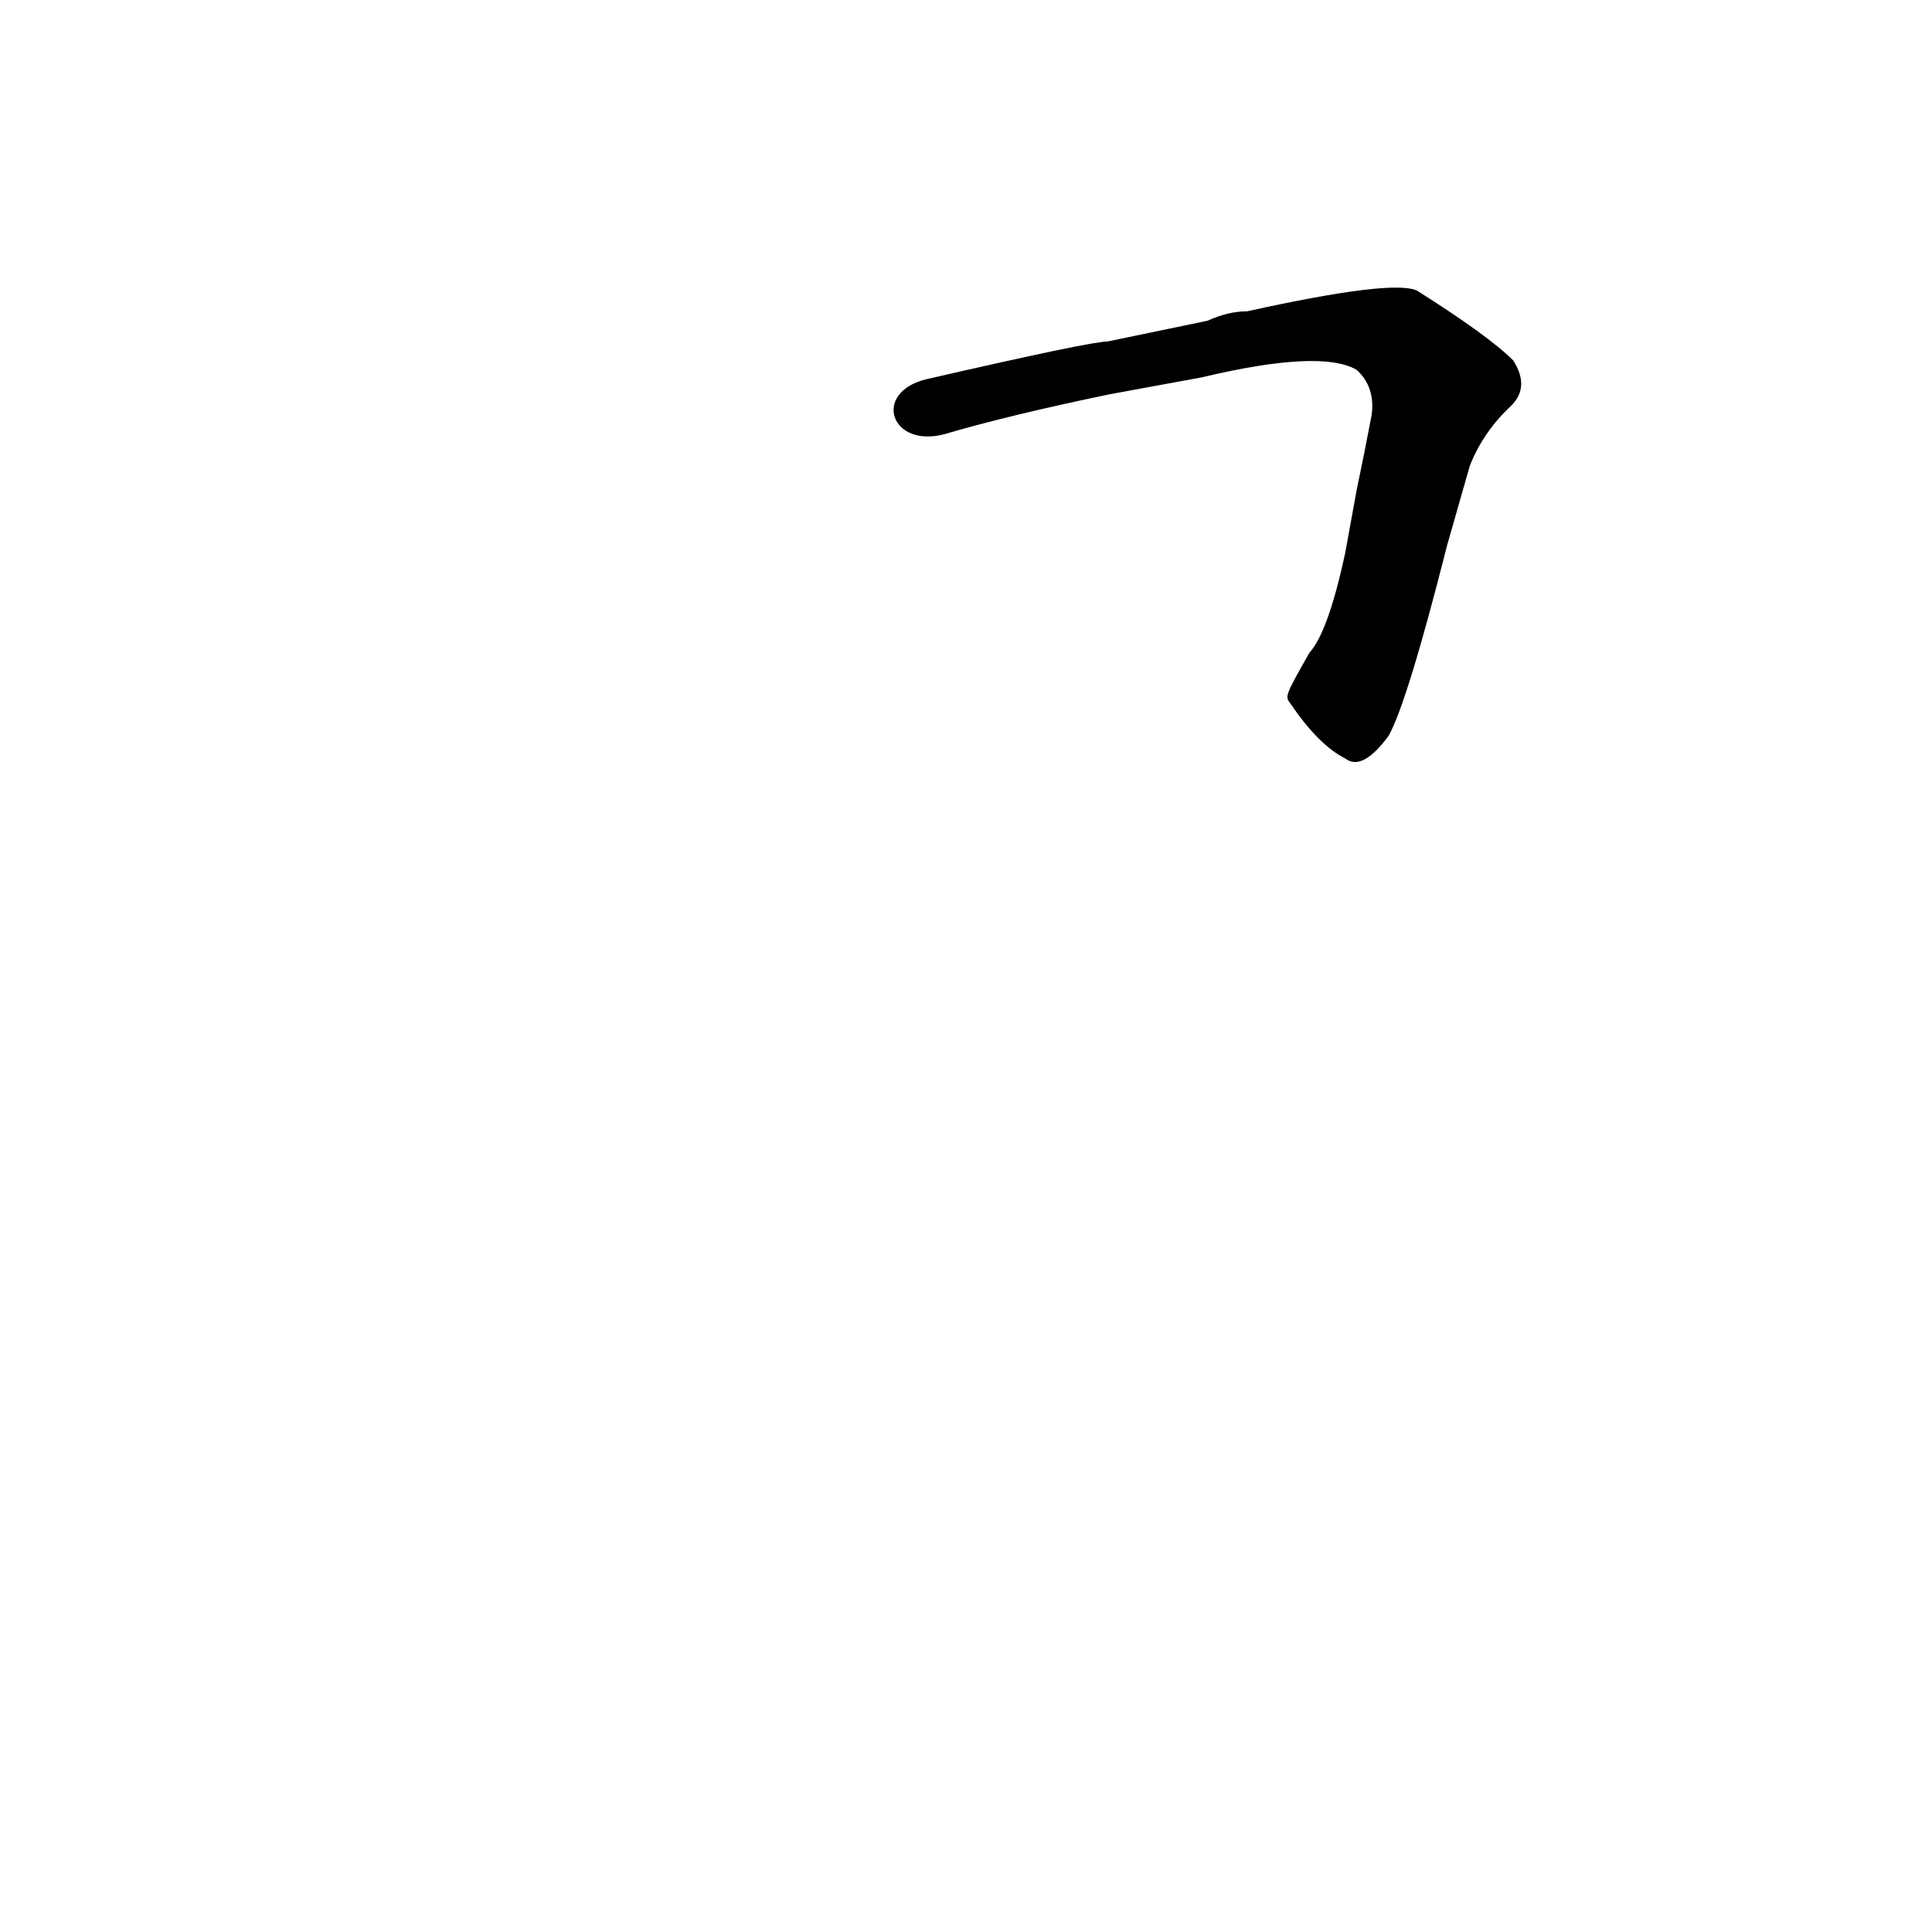<?xml version='1.0' encoding='utf-8'?>
<svg xmlns="http://www.w3.org/2000/svg" version="1.1" viewBox="0 0 1024 1024"><g transform="scale(1, -1) translate(0, -900)"><path d="M 684 527 Q 699 505 713 498 Q 722 491 736 510 Q 746 528 767 611 L 779 653 Q 786 671 801 685 Q 811 695 802 709 Q 789 722 751 746 Q 738 752 661 735 Q 651 735 640 730 L 587 719 Q 578 719 491 699 C 462 692 472 662 501 670 Q 535 680 588 691 L 637 700 Q 700 715 719 704 Q 729 695 727 680 Q 723 659 719 640 L 713 607 Q 704 565 694 554 C 681 531 681 531 684 527 Z" fill="black" /></g></svg>